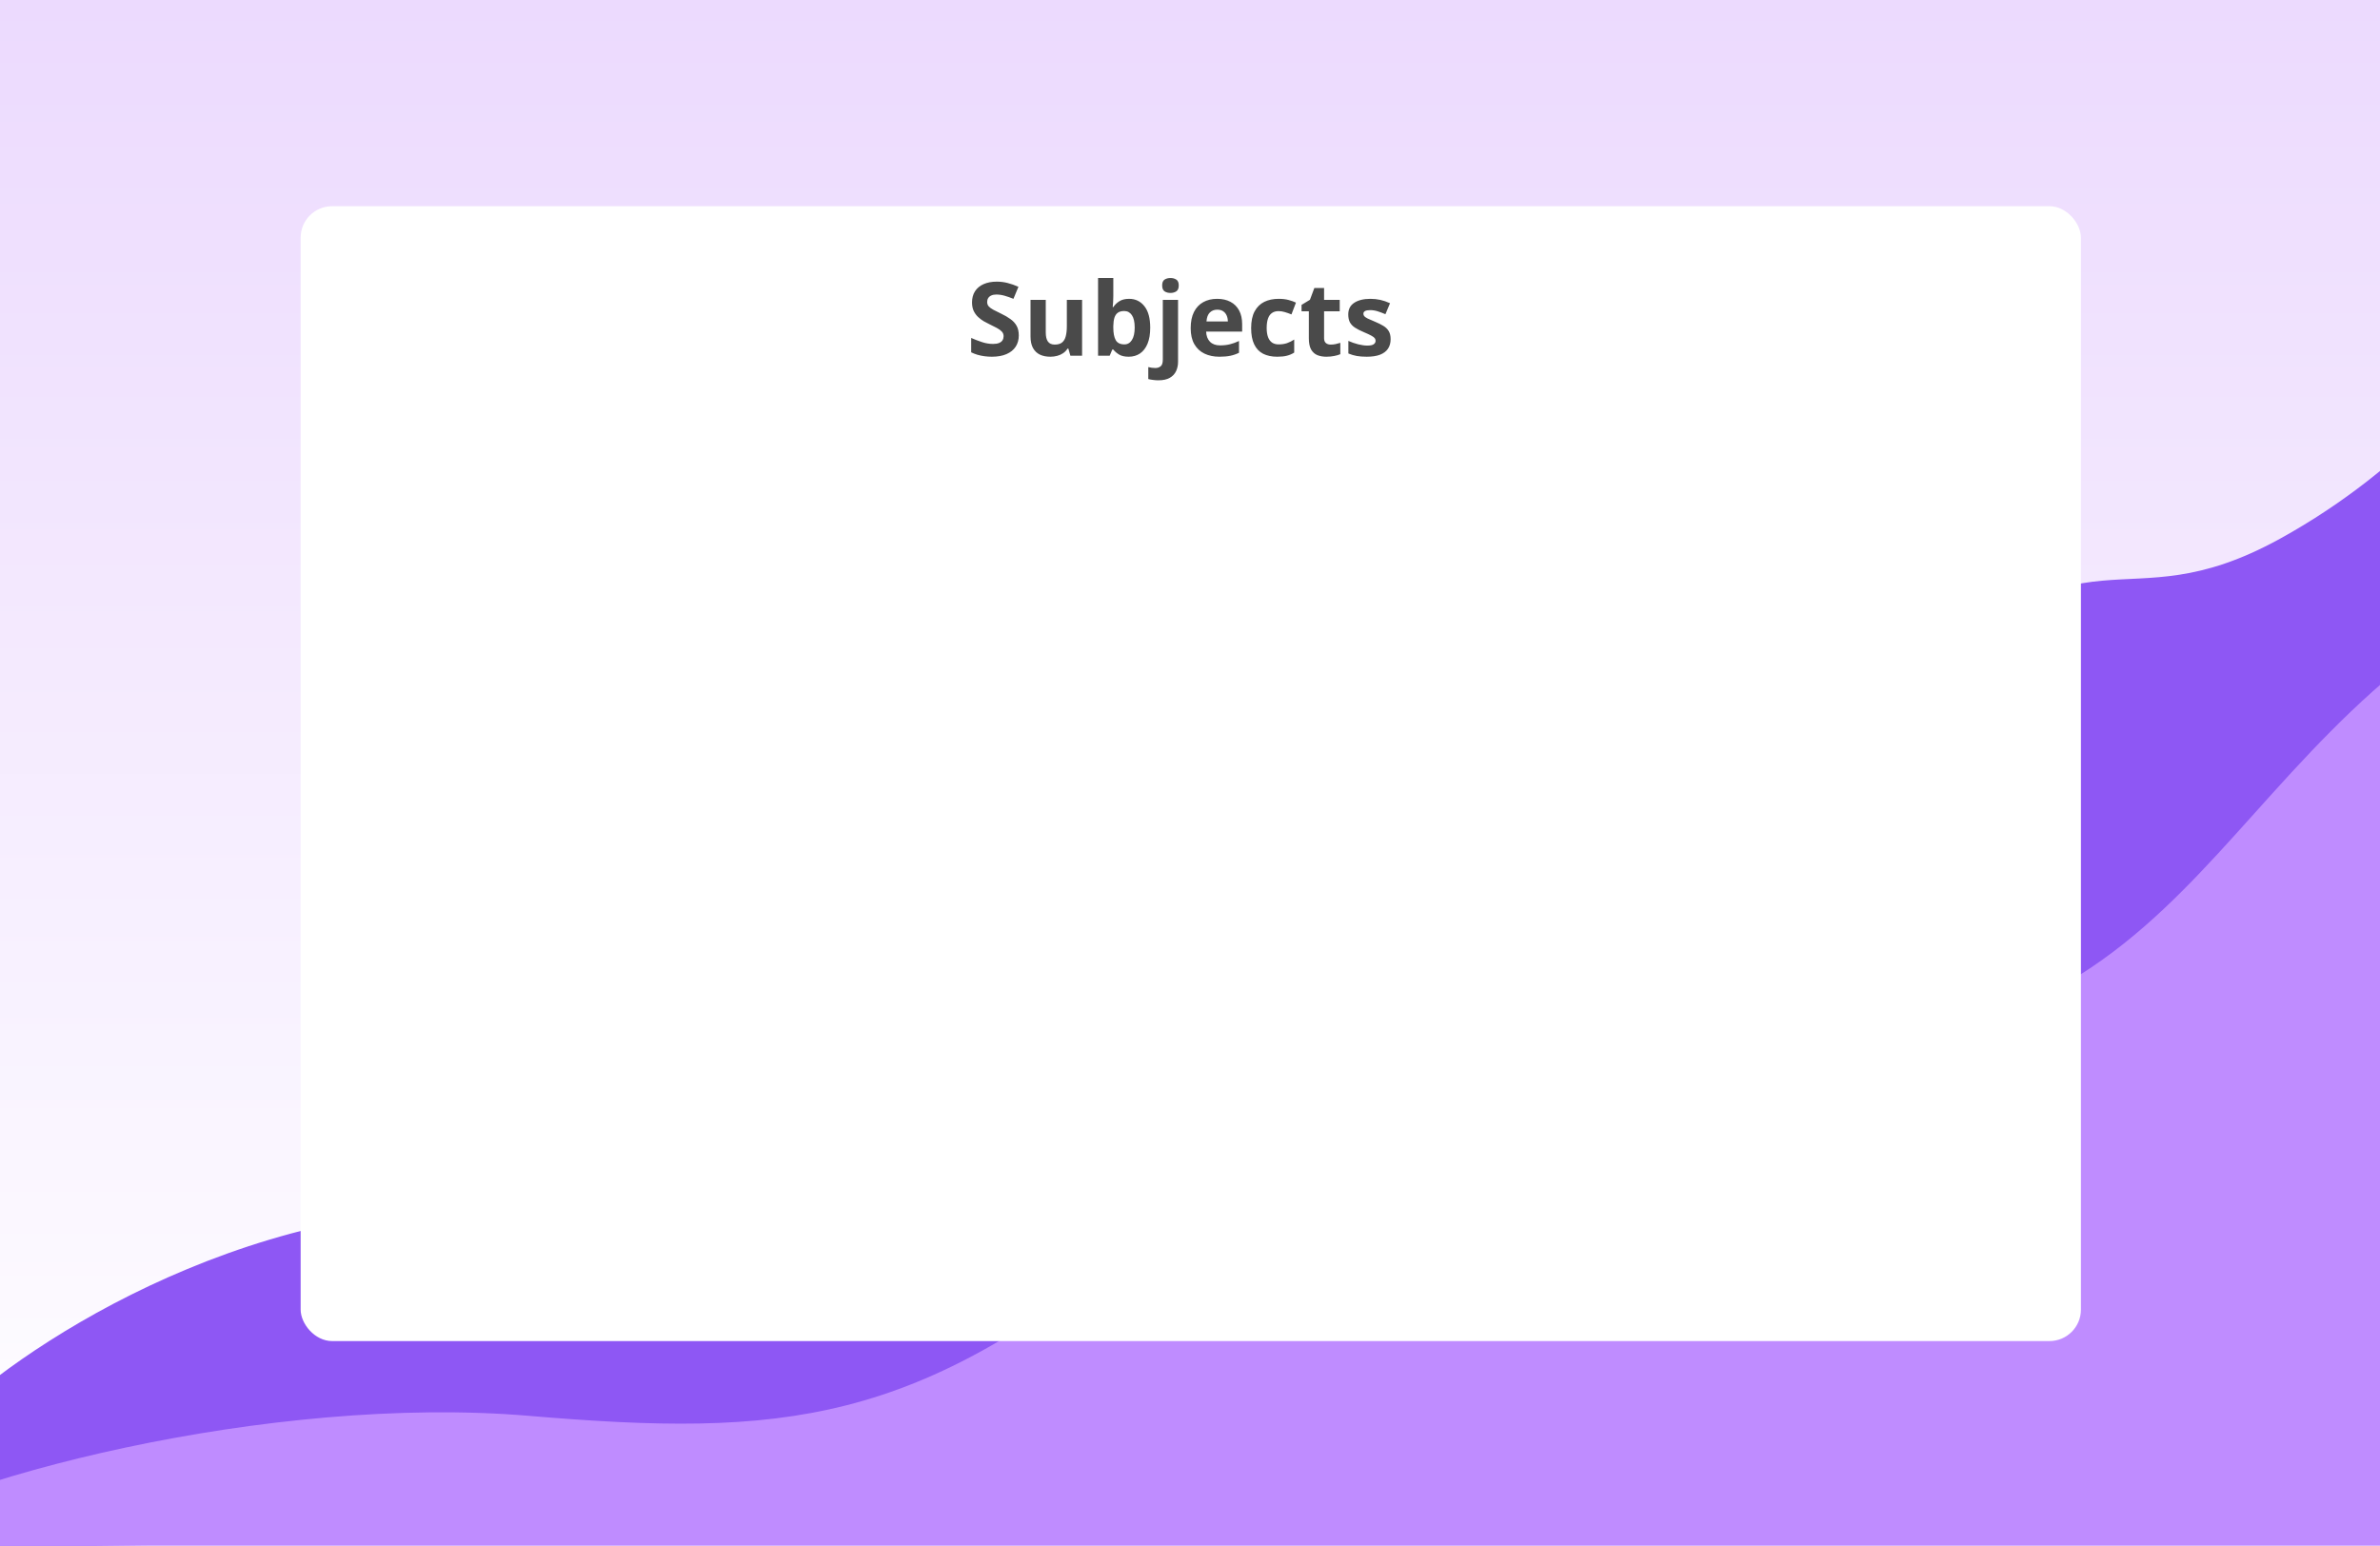 <svg width="1512" height="982" viewBox="0 0 1512 982" fill="none" xmlns="http://www.w3.org/2000/svg">
<g clip-path="url(#clip0_26_253)">
<rect width="1512" height="982" fill="white"/>
<g clip-path="url(#clip1_26_253)">
<rect width="1512" height="983" fill="url(#paint0_linear_26_253)"/>
<path d="M-27 895.72C28.246 845.103 181.197 749.261 351.032 770.832C520.867 792.404 551.754 795.593 662.645 736.773C744.553 693.326 743.962 616.142 842.039 570.019C940.117 523.896 1081.03 565.762 1210.14 440.874C1329.32 323.792 1345.46 399.008 1448.5 342.241C1530.94 296.827 1580.52 232.491 1595 206V960.293C1595 963.699 513.667 976.85 -27 983V895.72Z" fill="#8E57F4"/>
<path d="M-106 986.03C-37.216 938.063 173.726 885.795 335.562 899.464C497.399 913.132 582.502 905.972 726.9 785.56C839.503 691.661 982.21 665.148 1095.22 665.148C1403.54 685.325 1391.68 479.649 1609.33 369L1617 1001L-106 986.03Z" fill="#BF8CFF"/>
<g filter="url(#filter0_d_26_253)">
<rect x="191" y="131" width="1131" height="721" rx="20" fill="white"/>
</g>
<path d="M647.23 213.114C647.23 215.865 646.563 218.256 645.23 220.287C643.897 222.318 641.951 223.884 639.391 224.984C636.852 226.085 633.762 226.635 630.123 226.635C628.515 226.635 626.939 226.529 625.394 226.317C623.871 226.106 622.4 225.799 620.982 225.397C619.586 224.974 618.253 224.455 616.983 223.842V214.701C619.184 215.674 621.469 216.553 623.839 217.335C626.209 218.118 628.557 218.51 630.885 218.51C632.493 218.51 633.784 218.298 634.757 217.875C635.751 217.452 636.471 216.87 636.915 216.129C637.359 215.389 637.582 214.542 637.582 213.59C637.582 212.427 637.19 211.432 636.407 210.607C635.624 209.782 634.545 209.009 633.17 208.29C631.816 207.571 630.282 206.798 628.568 205.973C627.489 205.465 626.314 204.852 625.045 204.132C623.775 203.392 622.569 202.493 621.427 201.435C620.284 200.377 619.343 199.097 618.602 197.594C617.883 196.071 617.523 194.251 617.523 192.135C617.523 189.363 618.158 186.994 619.427 185.026C620.697 183.058 622.506 181.556 624.854 180.519C627.224 179.461 630.017 178.932 633.233 178.932C635.646 178.932 637.941 179.218 640.121 179.789C642.321 180.339 644.617 181.143 647.008 182.201L643.834 189.85C641.697 188.983 639.782 188.316 638.089 187.851C636.397 187.364 634.672 187.121 632.916 187.121C631.689 187.121 630.641 187.322 629.774 187.724C628.906 188.104 628.25 188.655 627.806 189.374C627.362 190.072 627.14 190.887 627.14 191.818C627.14 192.918 627.457 193.849 628.092 194.611C628.748 195.351 629.721 196.071 631.012 196.769C632.324 197.467 633.953 198.282 635.899 199.213C638.269 200.334 640.29 201.509 641.961 202.736C643.654 203.942 644.955 205.37 645.865 207.021C646.775 208.65 647.23 210.681 647.23 213.114ZM687.442 190.517V226H680.016L678.714 221.461H678.207C677.445 222.667 676.493 223.651 675.35 224.413C674.208 225.175 672.949 225.736 671.573 226.095C670.198 226.455 668.77 226.635 667.289 226.635C664.75 226.635 662.538 226.19 660.655 225.302C658.772 224.392 657.302 222.985 656.244 221.081C655.207 219.176 654.688 216.701 654.688 213.654V190.517H664.369V211.242C664.369 213.781 664.824 215.696 665.733 216.986C666.643 218.277 668.093 218.922 670.082 218.922C672.049 218.922 673.594 218.478 674.715 217.589C675.837 216.68 676.62 215.357 677.064 213.622C677.529 211.866 677.762 209.729 677.762 207.211V190.517H687.442ZM707.279 176.615V188.104C707.279 189.438 707.236 190.76 707.152 192.072C707.088 193.384 707.004 194.399 706.898 195.119H707.279C708.21 193.659 709.479 192.421 711.087 191.405C712.695 190.368 714.78 189.85 717.34 189.85C721.318 189.85 724.544 191.405 727.02 194.516C729.496 197.626 730.733 202.186 730.733 208.195C730.733 212.236 730.162 215.632 729.02 218.383C727.877 221.112 726.279 223.175 724.227 224.572C722.175 225.947 719.794 226.635 717.086 226.635C714.483 226.635 712.431 226.169 710.929 225.238C709.426 224.307 708.21 223.26 707.279 222.096H706.612L704.994 226H697.599V176.615H707.279ZM714.229 197.594C712.537 197.594 711.193 197.943 710.199 198.642C709.204 199.34 708.474 200.387 708.009 201.784C707.564 203.18 707.321 204.947 707.279 207.084V208.131C707.279 211.58 707.787 214.225 708.802 216.066C709.818 217.886 711.669 218.795 714.356 218.795C716.345 218.795 717.922 217.875 719.085 216.034C720.27 214.193 720.863 211.538 720.863 208.068C720.863 204.598 720.27 201.985 719.085 200.229C717.901 198.472 716.282 197.594 714.229 197.594ZM735.875 241.615C734.775 241.615 733.632 241.531 732.447 241.361C731.262 241.213 730.278 241.033 729.496 240.822V233.205C730.278 233.416 731.019 233.564 731.717 233.649C732.394 233.755 733.167 233.808 734.034 233.808C735.346 233.808 736.457 233.437 737.367 232.697C738.277 231.977 738.731 230.549 738.731 228.412V190.517H748.412V229.84C748.412 231.999 747.999 233.966 747.174 235.744C746.349 237.542 745.016 238.97 743.175 240.028C741.334 241.086 738.901 241.615 735.875 241.615ZM738.319 181.344C738.319 179.525 738.827 178.287 739.842 177.631C740.879 176.954 742.127 176.615 743.587 176.615C745.026 176.615 746.264 176.954 747.301 177.631C748.338 178.287 748.856 179.525 748.856 181.344C748.856 183.143 748.338 184.391 747.301 185.089C746.264 185.766 745.026 186.105 743.587 186.105C742.127 186.105 740.879 185.766 739.842 185.089C738.827 184.391 738.319 183.143 738.319 181.344ZM773.231 189.85C776.511 189.85 779.335 190.485 781.705 191.754C784.075 193.003 785.905 194.822 787.196 197.213C788.486 199.604 789.132 202.524 789.132 205.973V210.67H766.249C766.354 213.4 767.169 215.548 768.692 217.113C770.237 218.658 772.374 219.43 775.104 219.43C777.368 219.43 779.441 219.197 781.324 218.732C783.207 218.266 785.143 217.568 787.132 216.637V224.127C785.376 224.995 783.535 225.63 781.61 226.032C779.706 226.434 777.389 226.635 774.659 226.635C771.104 226.635 767.952 225.979 765.201 224.667C762.472 223.355 760.324 221.356 758.758 218.668C757.214 215.981 756.441 212.596 756.441 208.512C756.441 204.365 757.14 200.916 758.536 198.166C759.954 195.394 761.922 193.32 764.439 191.945C766.957 190.548 769.888 189.85 773.231 189.85ZM773.294 196.737C771.411 196.737 769.846 197.34 768.597 198.546C767.37 199.752 766.661 201.646 766.471 204.228H780.055C780.034 202.789 779.769 201.509 779.261 200.387C778.775 199.266 778.034 198.377 777.04 197.721C776.066 197.065 774.818 196.737 773.294 196.737ZM811.412 226.635C807.9 226.635 804.906 226 802.43 224.73C799.955 223.44 798.071 221.451 796.781 218.764C795.49 216.076 794.845 212.638 794.845 208.449C794.845 204.111 795.575 200.578 797.035 197.848C798.516 195.097 800.558 193.077 803.16 191.786C805.784 190.495 808.82 189.85 812.269 189.85C814.723 189.85 816.839 190.093 818.617 190.58C820.415 191.046 821.981 191.606 823.314 192.262L820.458 199.752C818.934 199.139 817.516 198.642 816.205 198.261C814.893 197.859 813.581 197.658 812.269 197.658C810.576 197.658 809.169 198.06 808.048 198.864C806.926 199.647 806.091 200.832 805.541 202.418C804.99 204.005 804.715 205.994 804.715 208.385C804.715 210.734 805.012 212.681 805.604 214.225C806.196 215.77 807.053 216.923 808.175 217.685C809.296 218.425 810.661 218.795 812.269 218.795C814.279 218.795 816.067 218.531 817.633 218.002C819.199 217.452 820.722 216.69 822.203 215.717V224C820.722 224.931 819.167 225.598 817.538 226C815.93 226.423 813.888 226.635 811.412 226.635ZM845.404 218.922C846.462 218.922 847.488 218.817 848.482 218.605C849.498 218.393 850.503 218.129 851.498 217.812V225.016C850.461 225.482 849.17 225.862 847.625 226.159C846.102 226.476 844.431 226.635 842.611 226.635C840.495 226.635 838.591 226.296 836.898 225.619C835.226 224.921 833.904 223.725 832.931 222.033C831.979 220.319 831.502 217.938 831.502 214.892V197.785H826.869V193.69L832.201 190.453L834.994 182.963H841.183V190.517H851.117V197.785H841.183V214.892C841.183 216.246 841.563 217.261 842.325 217.938C843.108 218.594 844.134 218.922 845.404 218.922ZM883.458 215.463C883.458 217.875 882.887 219.917 881.744 221.588C880.623 223.239 878.941 224.498 876.698 225.365C874.455 226.212 871.662 226.635 868.319 226.635C865.843 226.635 863.717 226.476 861.939 226.159C860.183 225.841 858.406 225.312 856.607 224.572V216.574C858.533 217.441 860.596 218.161 862.796 218.732C865.018 219.282 866.965 219.557 868.636 219.557C870.519 219.557 871.863 219.282 872.667 218.732C873.492 218.161 873.905 217.42 873.905 216.51C873.905 215.918 873.736 215.389 873.397 214.923C873.08 214.437 872.381 213.897 871.302 213.305C870.223 212.691 868.53 211.898 866.224 210.924C864.002 209.993 862.172 209.052 860.733 208.1C859.316 207.147 858.258 206.026 857.56 204.735C856.882 203.424 856.544 201.763 856.544 199.752C856.544 196.473 857.813 194.008 860.353 192.357C862.913 190.686 866.33 189.85 870.604 189.85C872.805 189.85 874.899 190.072 876.888 190.517C878.898 190.961 880.961 191.67 883.077 192.643L880.157 199.625C878.401 198.864 876.74 198.24 875.174 197.753C873.63 197.266 872.053 197.023 870.445 197.023C869.028 197.023 867.959 197.213 867.24 197.594C866.52 197.975 866.161 198.557 866.161 199.34C866.161 199.911 866.34 200.419 866.7 200.863C867.081 201.308 867.8 201.805 868.858 202.355C869.938 202.884 871.514 203.572 873.587 204.418C875.597 205.243 877.343 206.111 878.824 207.021C880.305 207.909 881.448 209.02 882.252 210.353C883.056 211.665 883.458 213.368 883.458 215.463Z" fill="#4A4A4A"/>
</g>
</g>
<defs>
<filter id="filter0_d_26_253" x="176" y="116" width="1161" height="751" filterUnits="userSpaceOnUse" color-interpolation-filters="sRGB">
<feFlood flood-opacity="0" result="BackgroundImageFix"/>
<feColorMatrix in="SourceAlpha" type="matrix" values="0 0 0 0 0 0 0 0 0 0 0 0 0 0 0 0 0 0 127 0" result="hardAlpha"/>
<feOffset/>
<feGaussianBlur stdDeviation="7.5"/>
<feComposite in2="hardAlpha" operator="out"/>
<feColorMatrix type="matrix" values="0 0 0 0 0 0 0 0 0 0 0 0 0 0 0 0 0 0 0.25 0"/>
<feBlend mode="normal" in2="BackgroundImageFix" result="effect1_dropShadow_26_253"/>
<feBlend mode="normal" in="SourceGraphic" in2="effect1_dropShadow_26_253" result="shape"/>
</filter>
<linearGradient id="paint0_linear_26_253" x1="756" y1="0" x2="756" y2="983" gradientUnits="userSpaceOnUse">
<stop stop-color="#ECDAFE"/>
<stop offset="1" stop-color="white"/>
</linearGradient>
<clipPath id="clip0_26_253">
<rect width="1512" height="982" fill="white"/>
</clipPath>
<clipPath id="clip1_26_253">
<rect width="1512" height="983" fill="white"/>
</clipPath>
</defs>
</svg>
